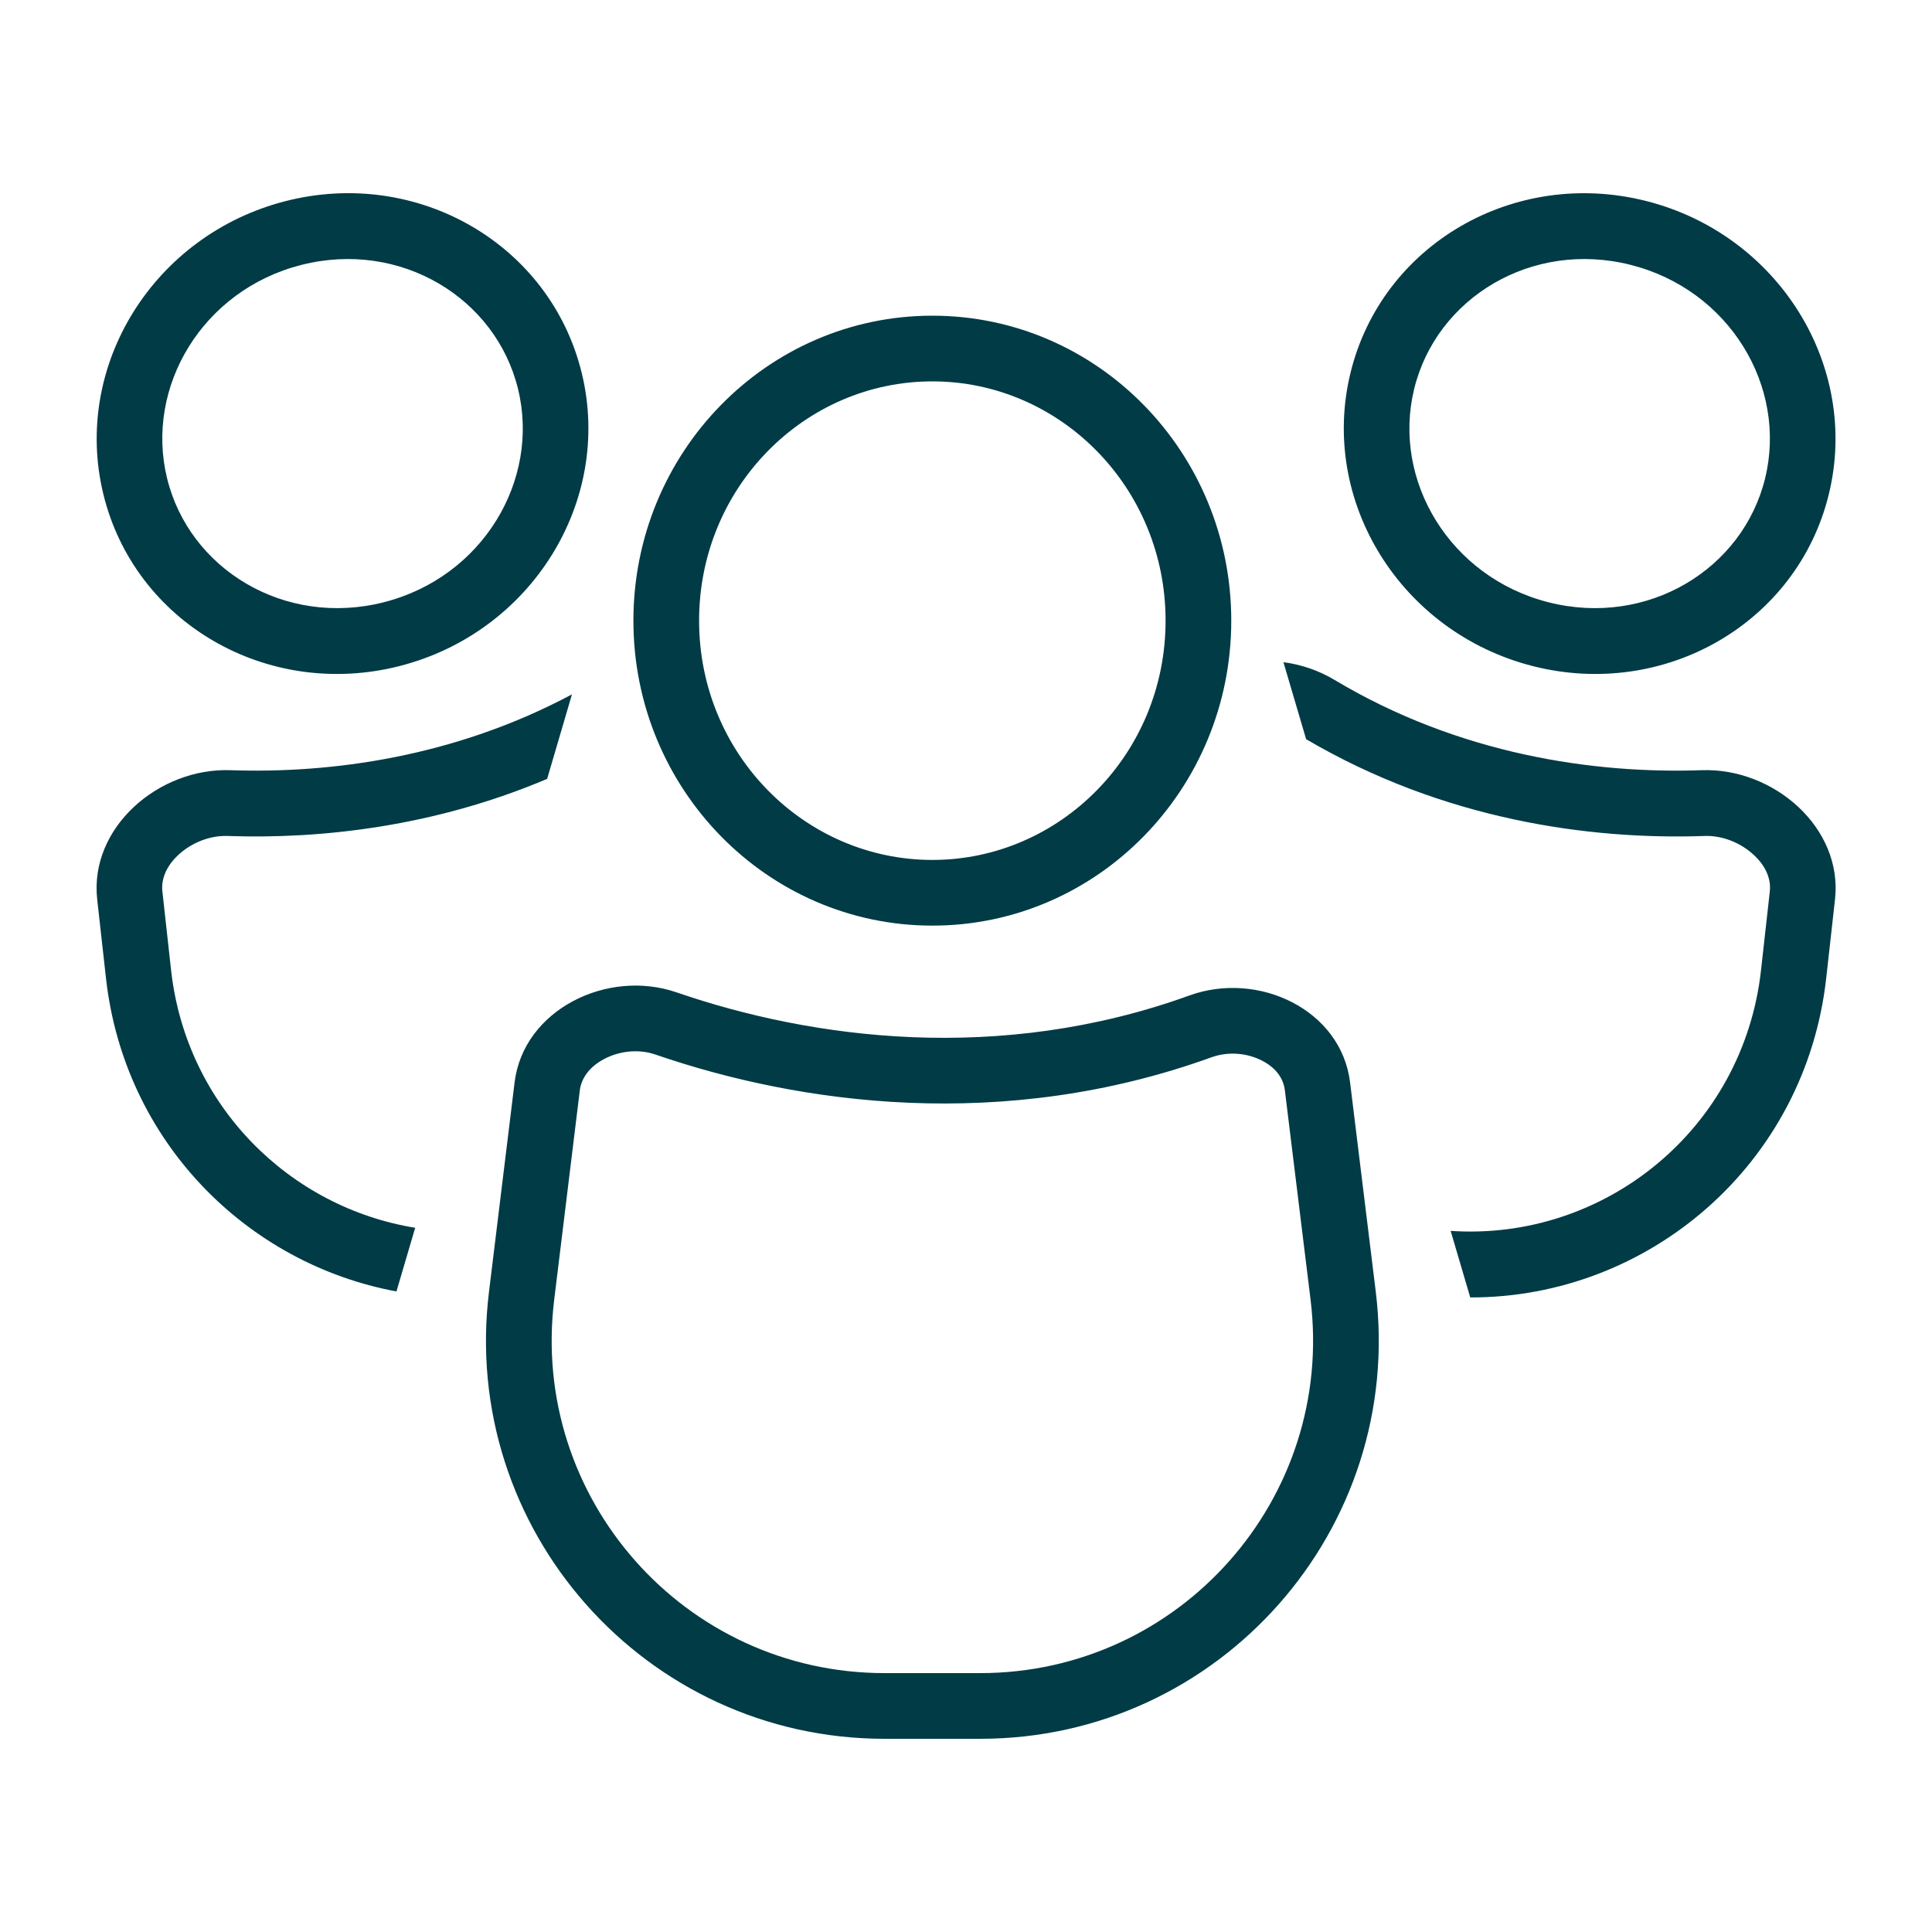 <svg width="20" height="20" viewBox="0 0 20 20" fill="none" xmlns="http://www.w3.org/2000/svg">
<g id="Account icon">
<path id="Union" fill-rule="evenodd" clip-rule="evenodd" d="M3.971 6.235C4.994 5.976 5.593 4.973 5.363 4.028C5.133 3.082 4.143 2.483 3.121 2.742C2.098 3.001 1.499 4.003 1.729 4.949C1.959 5.895 2.949 6.494 3.971 6.235ZM4.132 6.896C5.5 6.549 6.346 5.19 6.022 3.861C5.698 2.531 4.327 1.734 2.96 2.081C1.592 2.428 0.746 3.787 1.07 5.116C1.394 6.446 2.765 7.242 4.132 6.896ZM2.357 8.654C3.322 8.688 4.498 8.557 5.664 8.063L5.921 7.188C4.705 7.838 3.423 8.009 2.387 7.973C1.643 7.946 0.924 8.567 1.006 9.309L1.097 10.125C1.285 11.815 2.555 13.082 4.104 13.369L4.298 12.71C3 12.499 1.928 11.45 1.771 10.043L1.681 9.228C1.668 9.111 1.712 8.975 1.846 8.85C1.984 8.722 2.176 8.647 2.357 8.654ZM18.905 10.125C18.69 12.056 17.063 13.435 15.22 13.431L15.017 12.742C16.605 12.85 18.047 11.693 18.23 10.043L18.321 9.228C18.334 9.111 18.29 8.975 18.156 8.851C18.018 8.722 17.826 8.647 17.645 8.654C16.453 8.696 14.941 8.486 13.521 7.652L13.286 6.855C13.47 6.879 13.651 6.94 13.816 7.039C15.108 7.812 16.503 8.012 17.615 7.973C18.359 7.946 19.078 8.567 18.996 9.309L18.905 10.125ZM16.031 6.235C15.008 5.976 14.409 4.973 14.639 4.028C14.869 3.082 15.859 2.483 16.881 2.742C17.904 3.001 18.503 4.003 18.273 4.949C18.043 5.895 17.053 6.494 16.031 6.235ZM15.87 6.896C14.502 6.549 13.656 5.19 13.98 3.861C14.304 2.531 15.675 1.735 17.042 2.081C18.41 2.428 19.256 3.787 18.932 5.116C18.608 6.446 17.237 7.242 15.87 6.896ZM9.652 8.902C10.972 8.902 12.066 7.806 12.066 6.425C12.066 5.044 10.972 3.948 9.652 3.948C8.331 3.948 7.237 5.044 7.237 6.425C7.237 7.806 8.331 8.902 9.652 8.902ZM9.652 9.582C11.361 9.582 12.746 8.168 12.746 6.425C12.746 4.681 11.361 3.268 9.652 3.268C7.943 3.268 6.557 4.681 6.557 6.425C6.557 8.168 7.943 9.582 9.652 9.582ZM13.567 13.455L13.301 11.288C13.287 11.168 13.213 11.056 13.065 10.98C12.911 10.9 12.715 10.883 12.544 10.944C10.384 11.726 8.277 11.43 6.783 10.916C6.615 10.858 6.414 10.877 6.252 10.964C6.094 11.048 6.017 11.168 6.002 11.288L5.737 13.455C5.485 15.509 7.087 17.32 9.157 17.32H10.147C12.216 17.32 13.819 15.509 13.567 13.455ZM13.976 11.205L14.242 13.373C14.543 15.832 12.624 18 10.147 18H9.157C6.679 18 4.76 15.832 5.062 13.373L5.327 11.205C5.419 10.452 6.287 10.026 7.004 10.273C8.399 10.753 10.34 11.019 12.313 10.305C13.026 10.047 13.884 10.452 13.976 11.205Z" fill="#003B46"/>
</g>
</svg>
